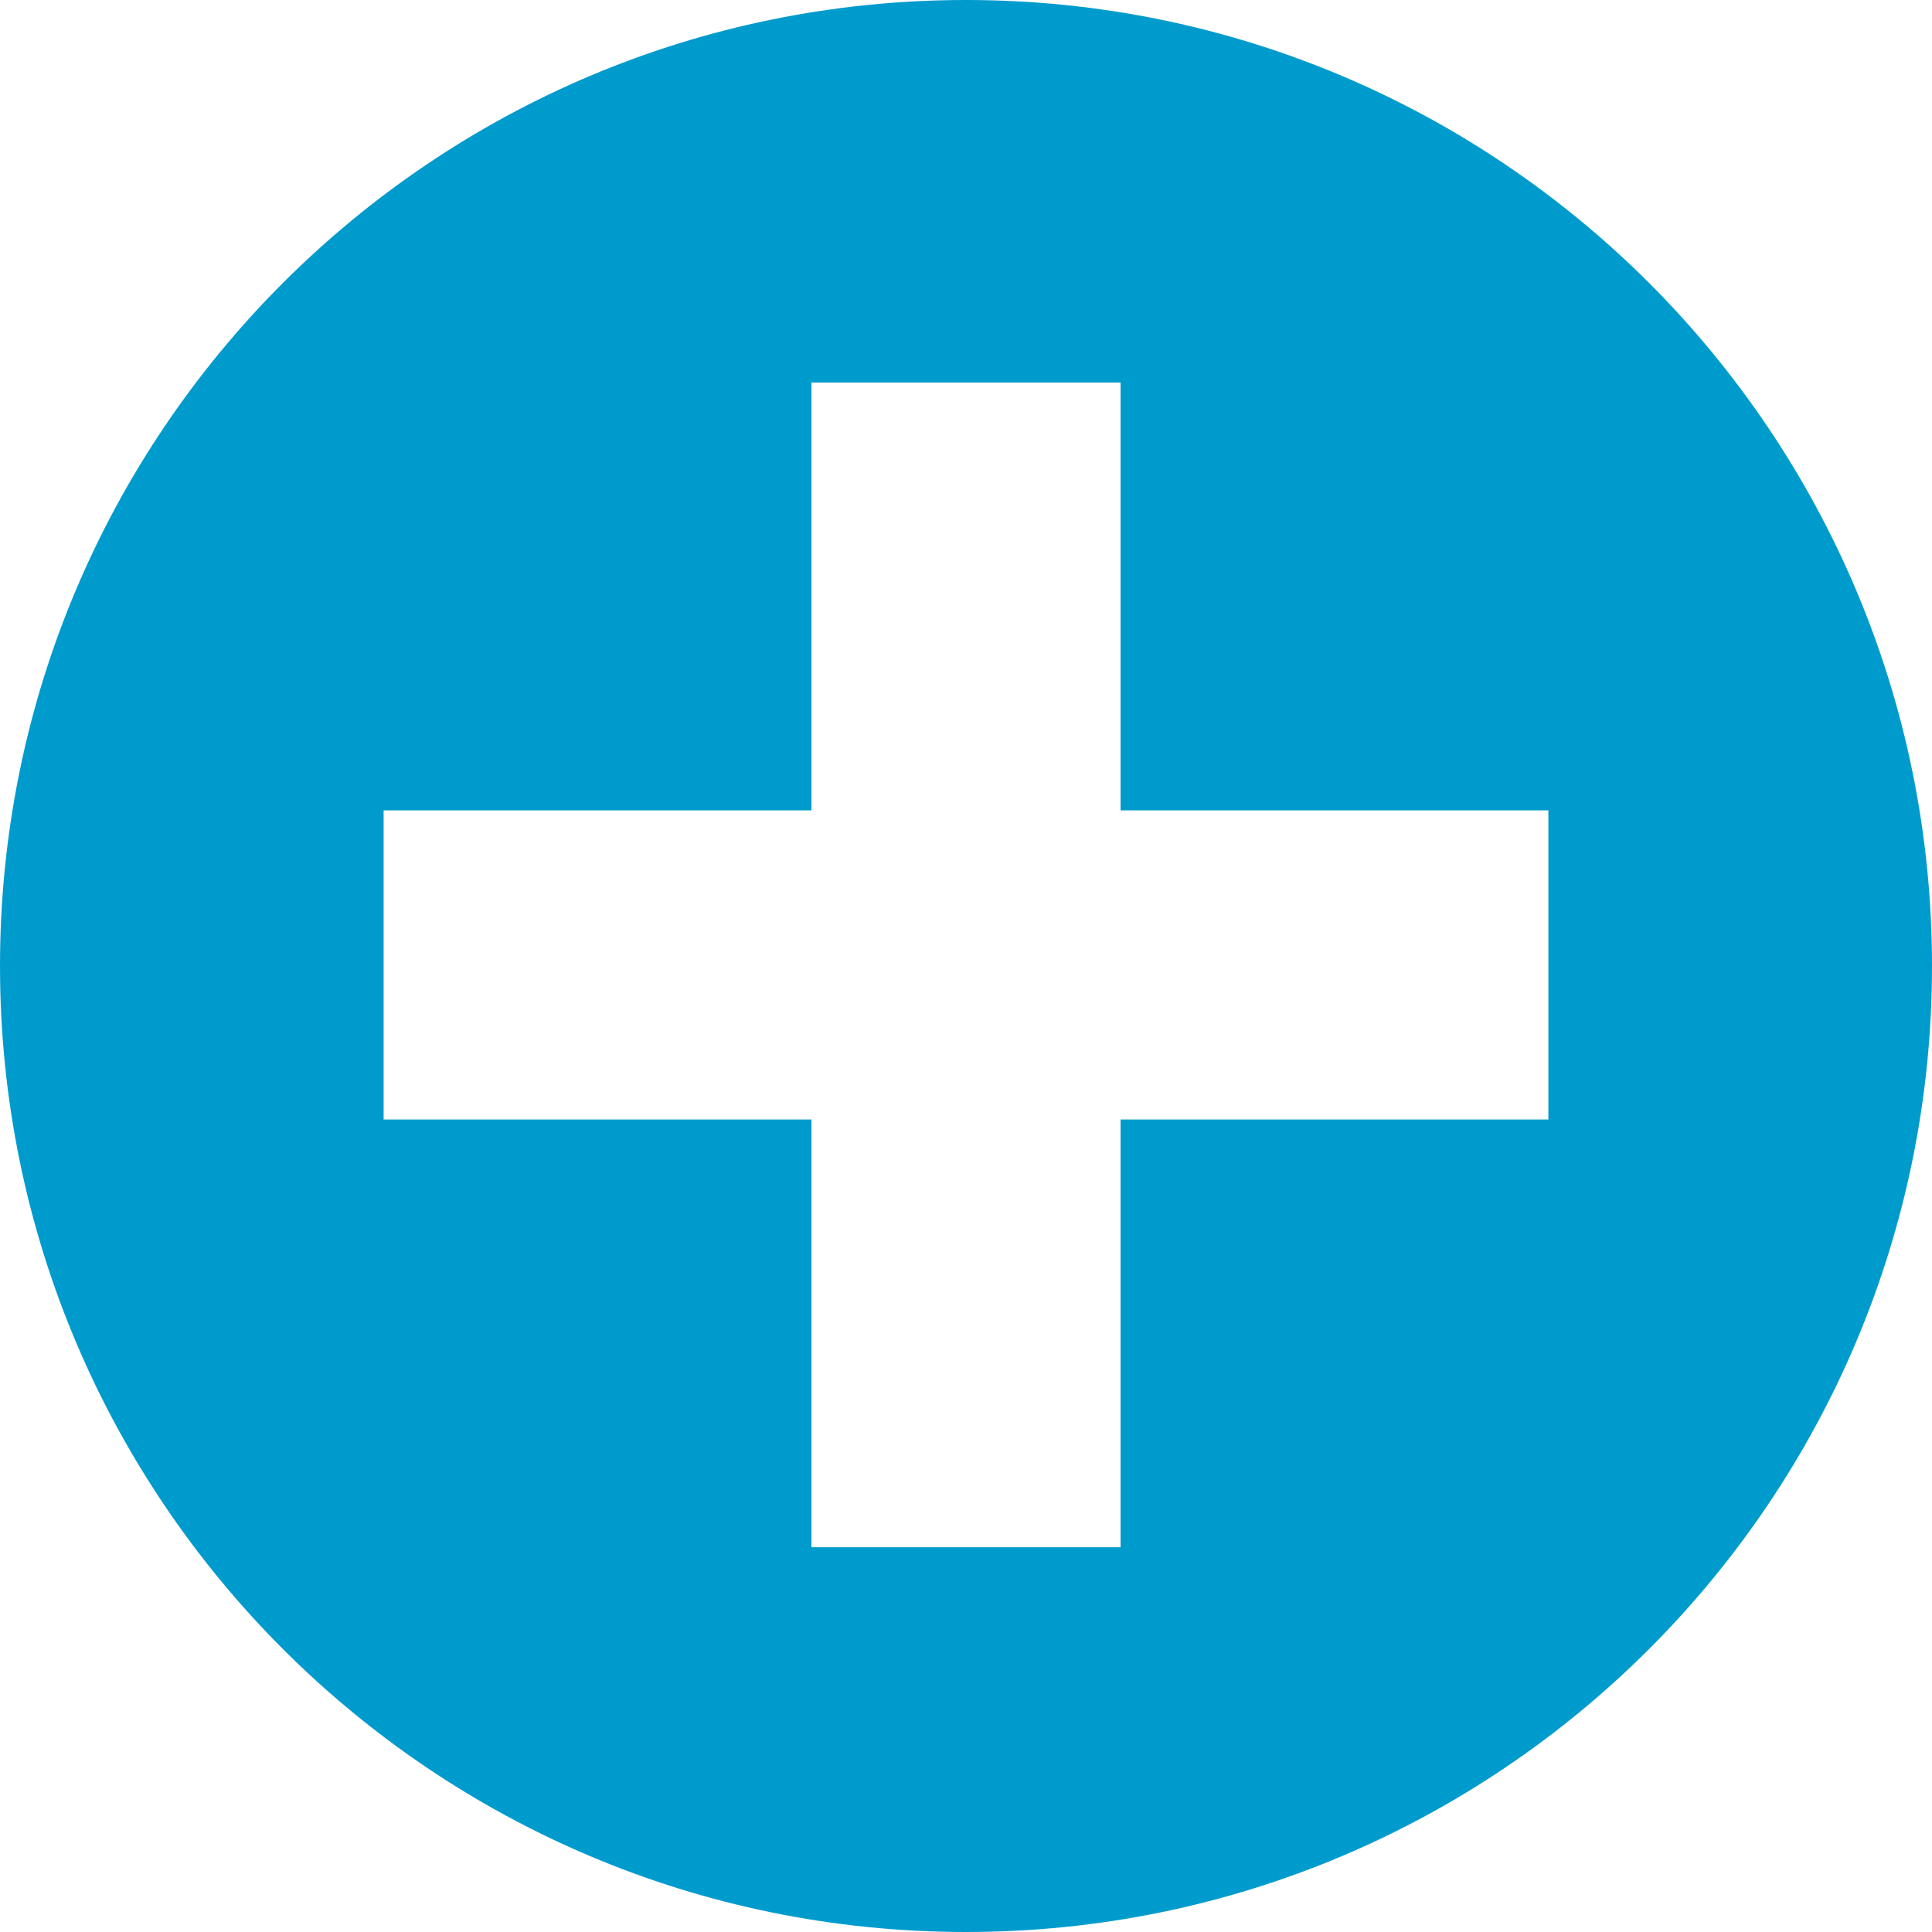 <?xml version="1.0" encoding="UTF-8" standalone="no"?>
<svg width="1000px" height="1000px" viewBox="0 0 1000 1000" version="1.1" xmlns="http://www.w3.org/2000/svg" xmlns:xlink="http://www.w3.org/1999/xlink" xmlns:sketch="http://www.bohemiancoding.com/sketch/ns">
    <title>Cross</title>
    <description>Created with Sketch (http://www.bohemiancoding.com/sketch)</description>
    <defs></defs>
    <g id="Page 1" fill="#D8D8D8" fill-rule="evenodd">
        <g id="svg2" fill="#000000">
            <g id="layer1">
                <path d="M500,-1.42108547e-14 C223.858,1.37390099e-13 0,223.858 0,500 C0,776.142 223.858,1000 500,1000 C776.142,1000 1000,776.142 1000,500 C1000,223.858 776.142,-1.84741111e-13 500,-1.42108547e-14 L500,-1.42108547e-14 Z M420,198 L580,198 L580,419.438 L801.438,419.438 L801.438,579.438 L580,579.438 L580,800.844 L420,800.844 L420,579.438 L198.562,579.438 L198.562,419.438 L420,419.438 L420,198 L420,198 Z M420,198" id="path2985" fill="#009BCD"></path>
            </g>
        </g>
    </g>
</svg>